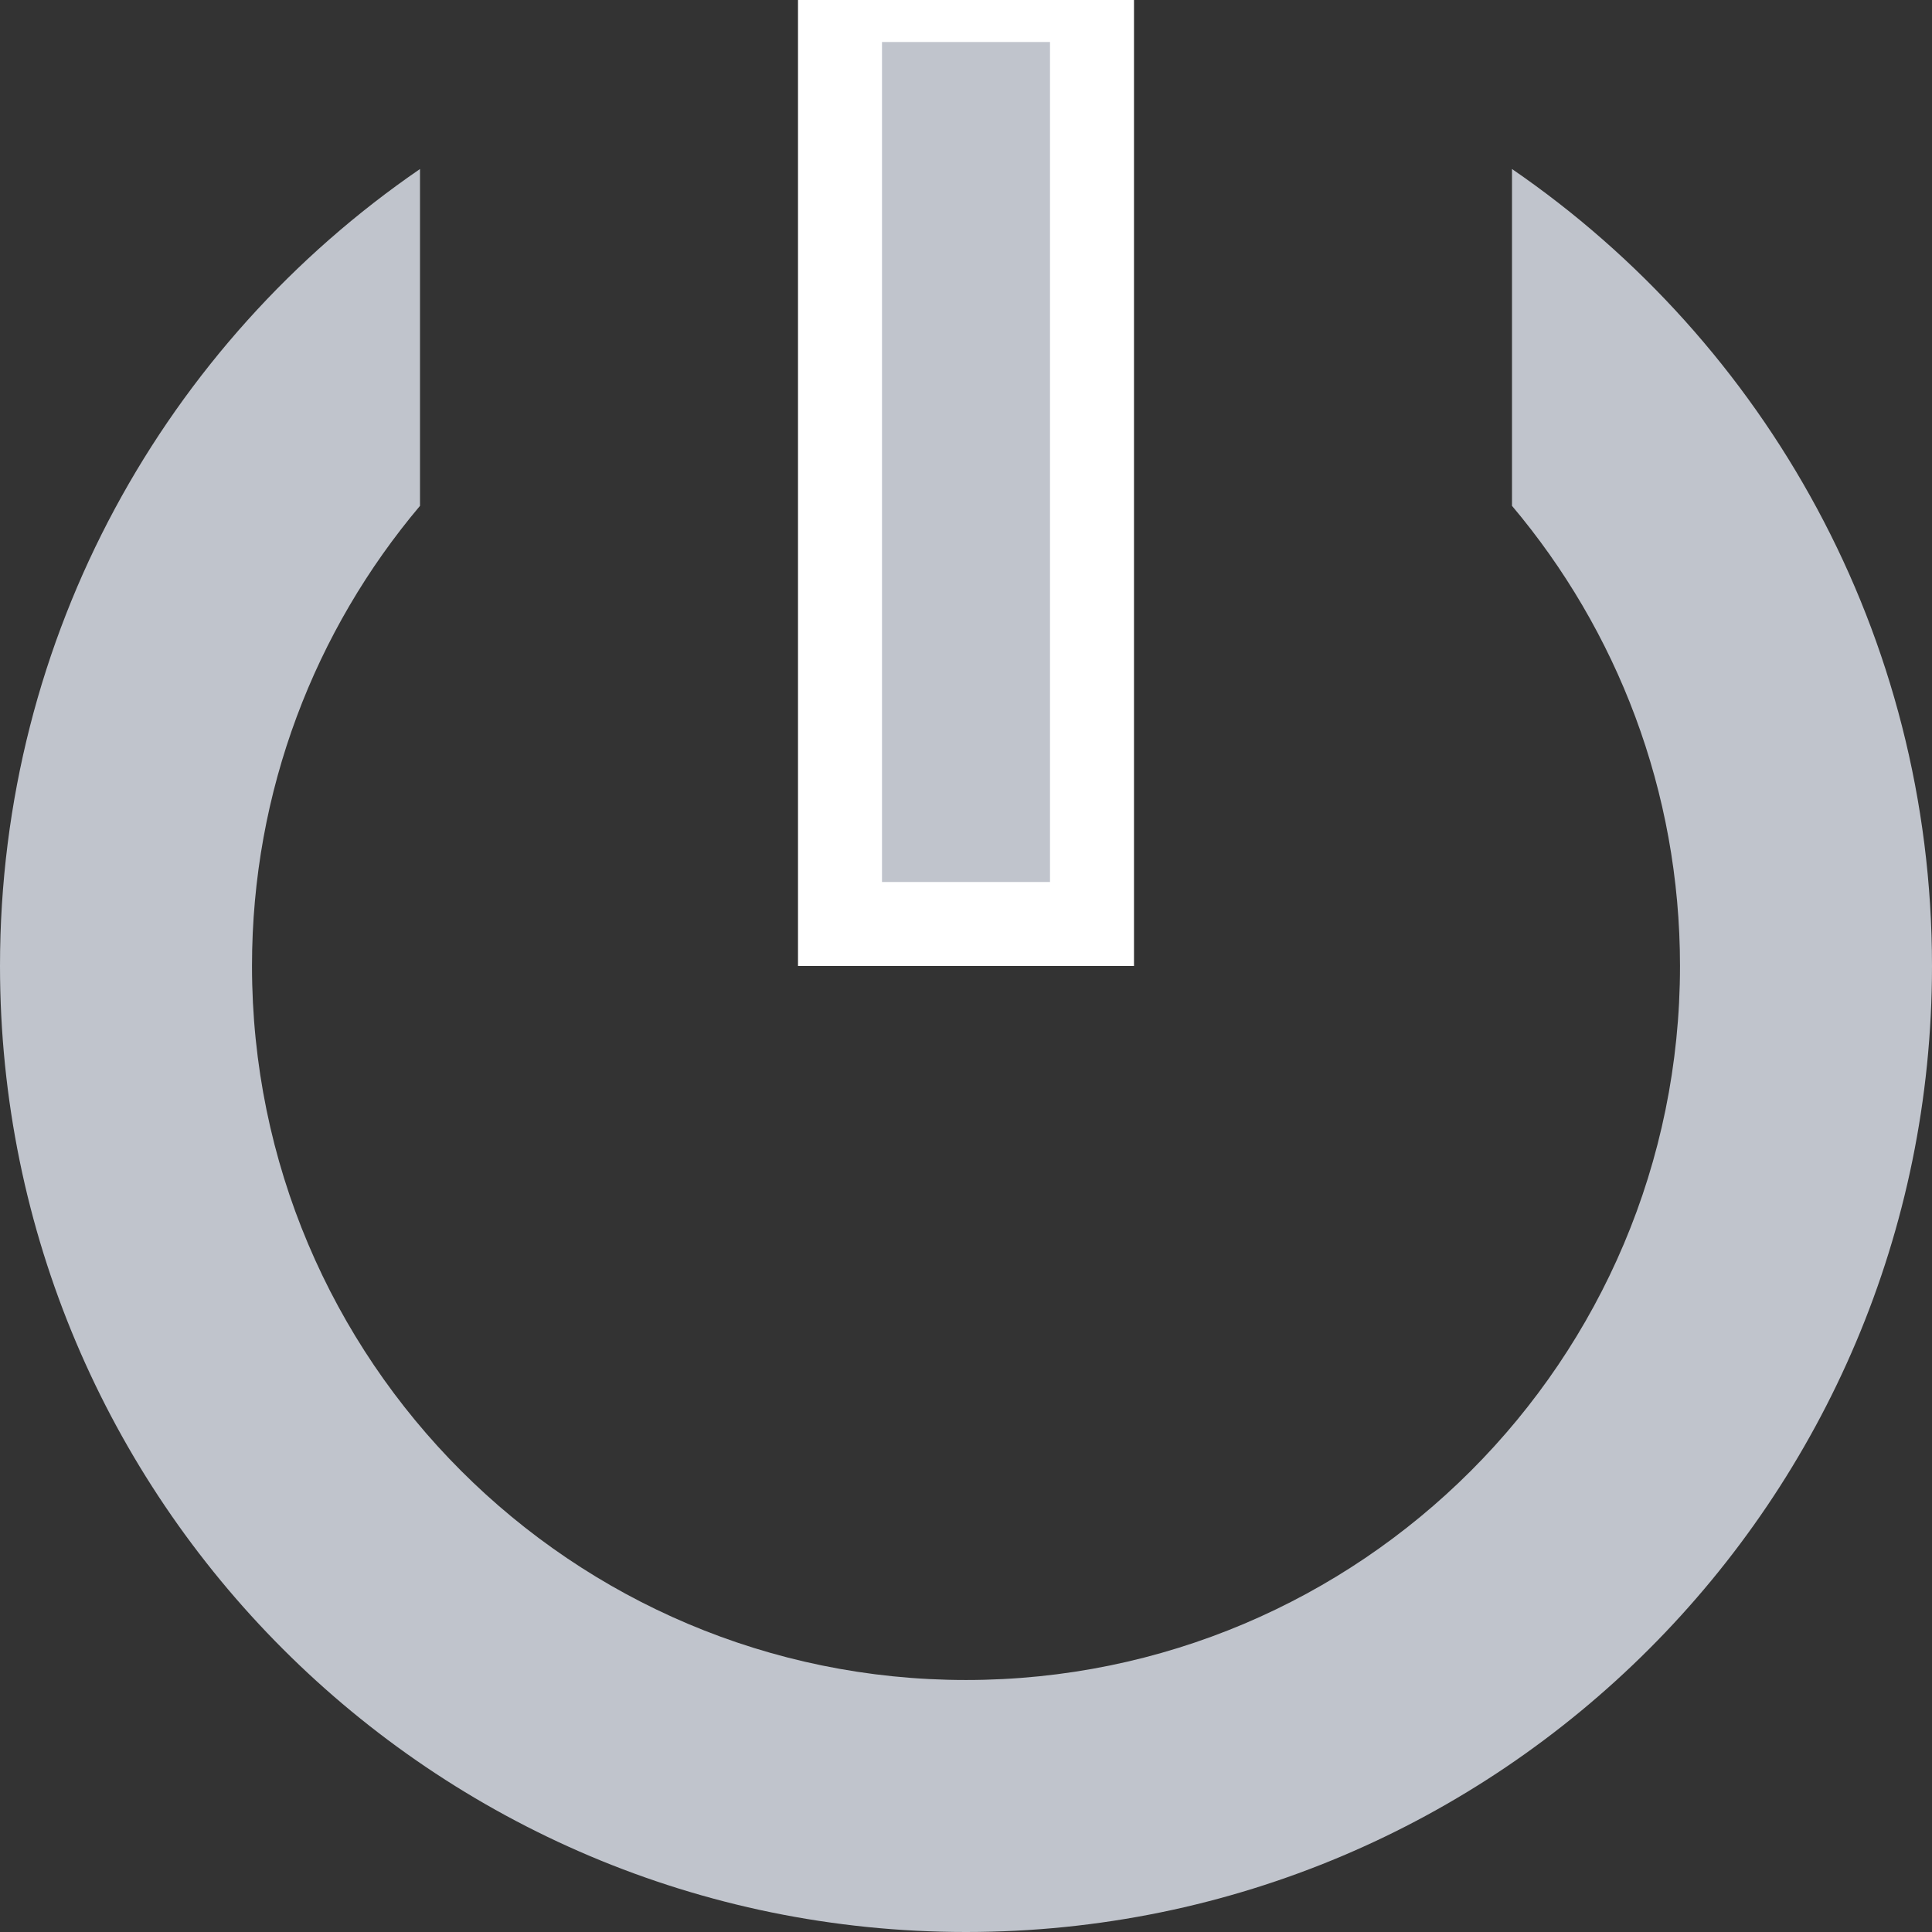 <svg width="23" height="23" viewBox="0 0 23 23" fill="none" xmlns="http://www.w3.org/2000/svg">
    <rect x="0" y="0" width="23" height="23" fill="#333333" stroke="none"/>
    <path fill-rule="evenodd" clip-rule="evenodd"
          d="M5 2.012C1.98 4.084 0 7.561 0 11.5C0 17.851 5.149 23 11.5 23C17.851 23 23 17.851 23 11.5C23 7.561 21.02 4.084 18 2.012V6.022C19.248 7.502 20 9.413 20 11.5C20 16.194 16.194 20 11.5 20C6.806 20 3 16.194 3 11.5C3 9.413 3.752 7.502 5 6.022V2.012Z"
          fill="#C0C4CC"/>
    <rect width="3" height="11" transform="matrix(-1 0 0 1 13 0)" fill="#C0C4CC"/>
    <rect width="3" height="11" transform="matrix(-1 0 0 1 13 0)" stroke="white"/>
</svg>
